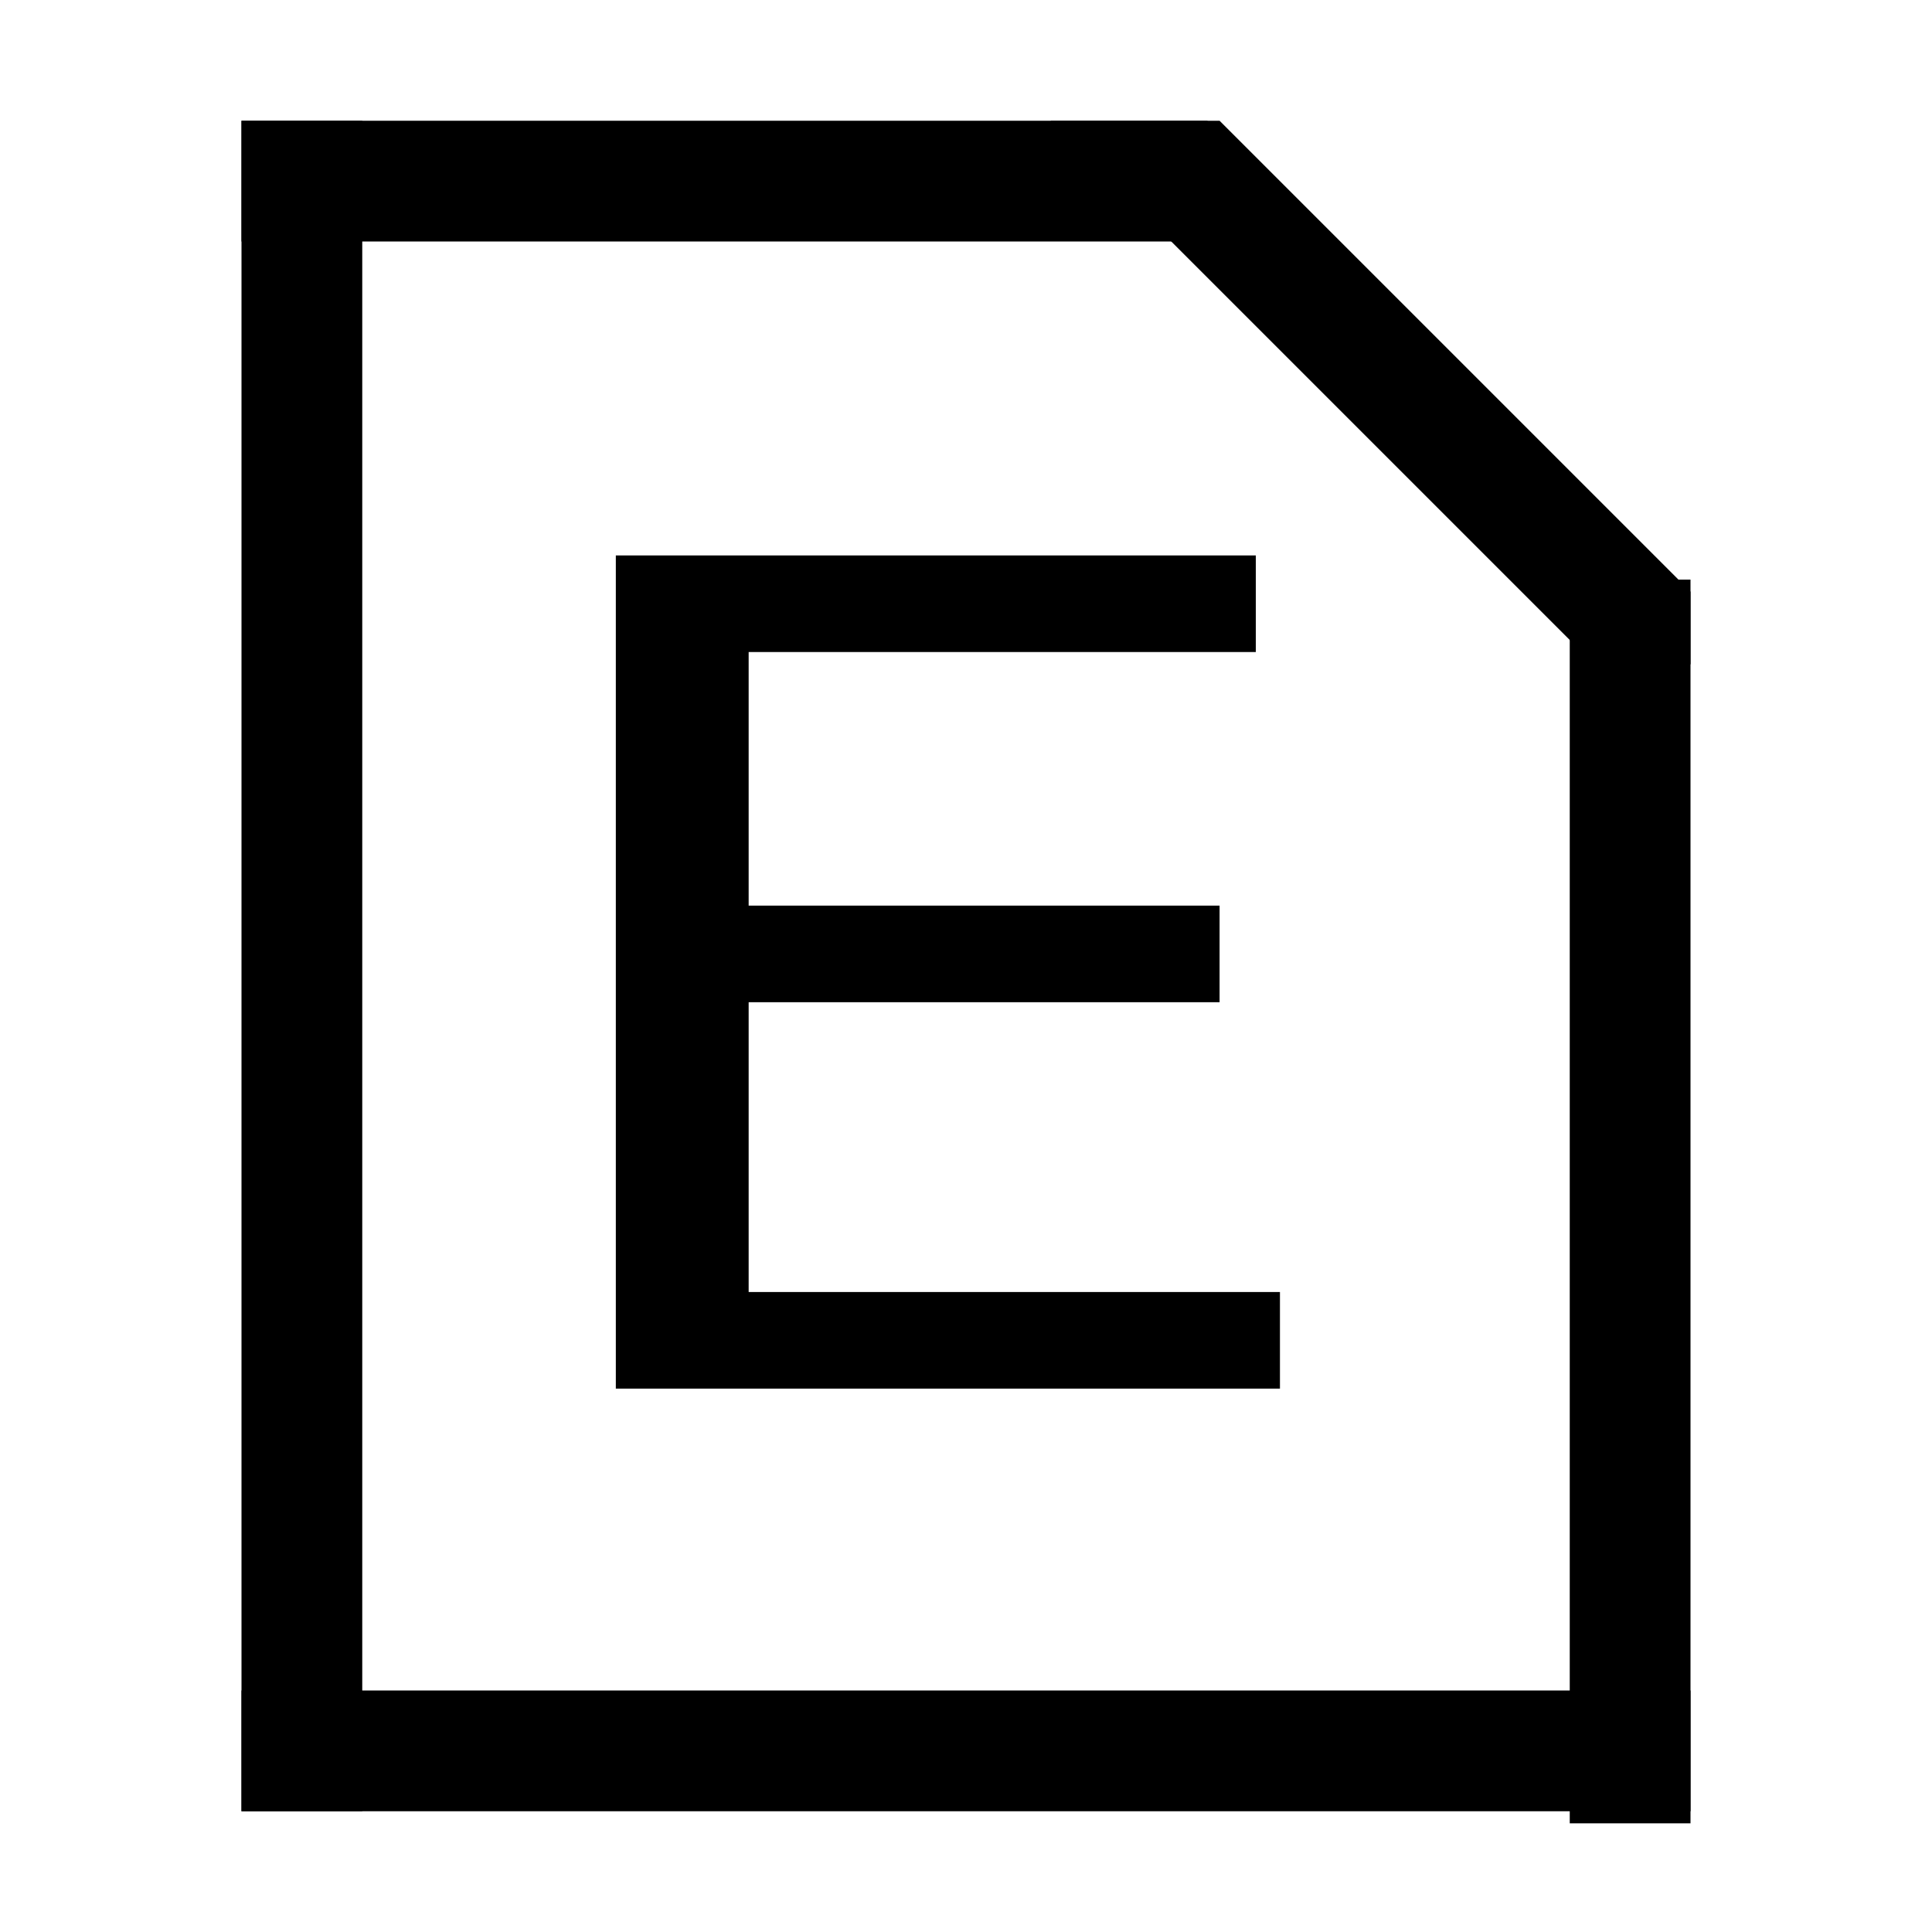 <svg xmlns="http://www.w3.org/2000/svg" viewBox="0 0 16 16"><path d="M2 1h1v14H2zM13 4.8h1v10.3h-1z"/><path d="M2 14h12v1H2zM2 1h8v1H2z"/><path d="M8.7 1l4.9 4.9.4-.4v-.6L10.1 1zM5.1 4.6h5.3v.8H6.2v2.1h3.9v.8H6.2v2.4h4.4v.8H5.1V4.6z"/></svg>